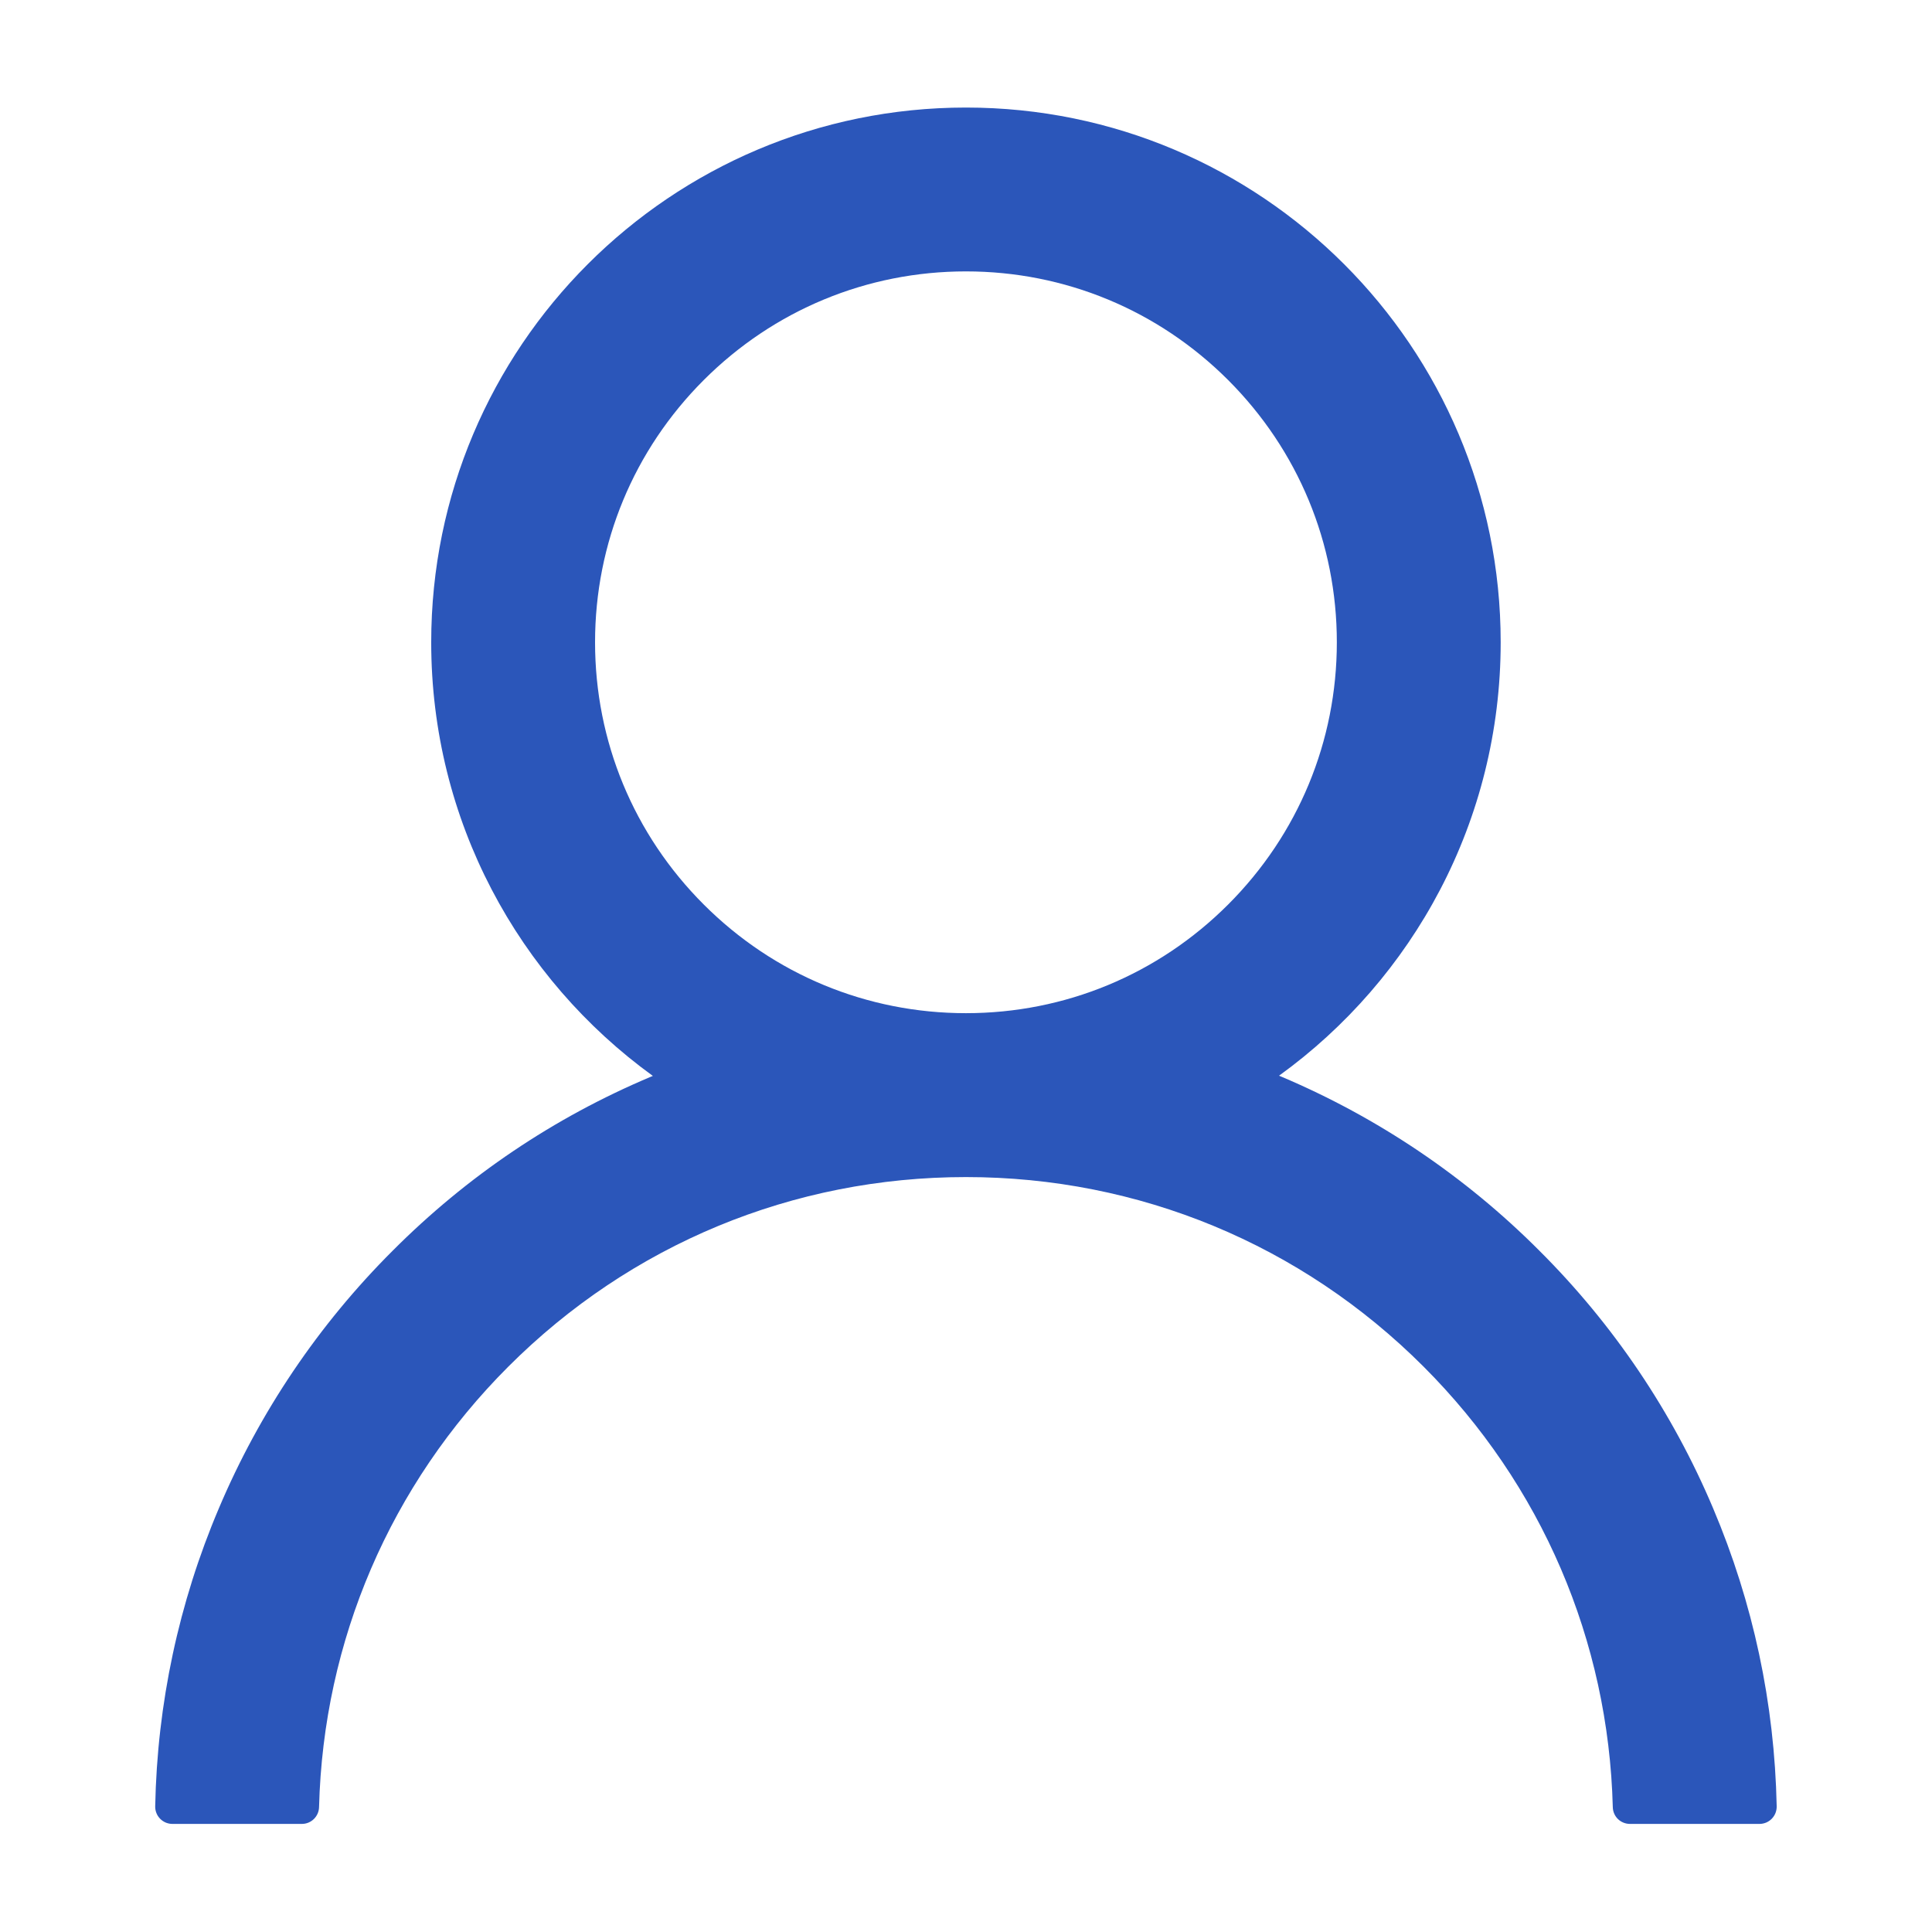 <svg width="36" height="36" viewBox="0 0 36 36" fill="none" xmlns="http://www.w3.org/2000/svg">
<g id="User">
<path id="Vector" d="M31.921 28.104C31.163 26.309 30.063 24.678 28.682 23.303C27.306 21.923 25.675 20.824 23.881 20.064C23.865 20.056 23.849 20.052 23.833 20.044C26.336 18.236 27.963 15.291 27.963 11.968C27.963 6.464 23.503 2.004 17.999 2.004C12.494 2.004 8.035 6.464 8.035 11.968C8.035 15.291 9.662 18.236 12.165 20.048C12.149 20.056 12.133 20.06 12.117 20.068C10.317 20.828 8.702 21.916 7.315 23.307C5.936 24.683 4.836 26.313 4.077 28.108C3.331 29.865 2.929 31.748 2.892 33.657C2.891 33.7 2.898 33.742 2.914 33.782C2.929 33.822 2.953 33.858 2.983 33.889C3.013 33.92 3.049 33.944 3.088 33.961C3.128 33.977 3.17 33.986 3.213 33.986H5.624C5.801 33.986 5.941 33.845 5.945 33.673C6.026 30.571 7.271 27.666 9.473 25.464C11.751 23.186 14.777 21.933 17.999 21.933C21.221 21.933 24.247 23.186 26.525 25.464C28.727 27.666 29.972 30.571 30.052 33.673C30.056 33.849 30.197 33.986 30.374 33.986H32.785C32.828 33.986 32.87 33.977 32.91 33.961C32.949 33.944 32.985 33.92 33.015 33.889C33.045 33.858 33.068 33.822 33.084 33.782C33.099 33.742 33.107 33.7 33.106 33.657C33.066 31.736 32.668 29.868 31.921 28.104ZM17.999 18.879C16.155 18.879 14.419 18.16 13.113 16.854C11.807 15.548 11.088 13.812 11.088 11.968C11.088 10.124 11.807 8.388 13.113 7.082C14.419 5.777 16.155 5.057 17.999 5.057C19.843 5.057 21.579 5.777 22.885 7.082C24.19 8.388 24.91 10.124 24.91 11.968C24.91 13.812 24.19 15.548 22.885 16.854C21.579 18.16 19.843 18.879 17.999 18.879Z" fill="#2B56BA"/>
</g>
</svg>
